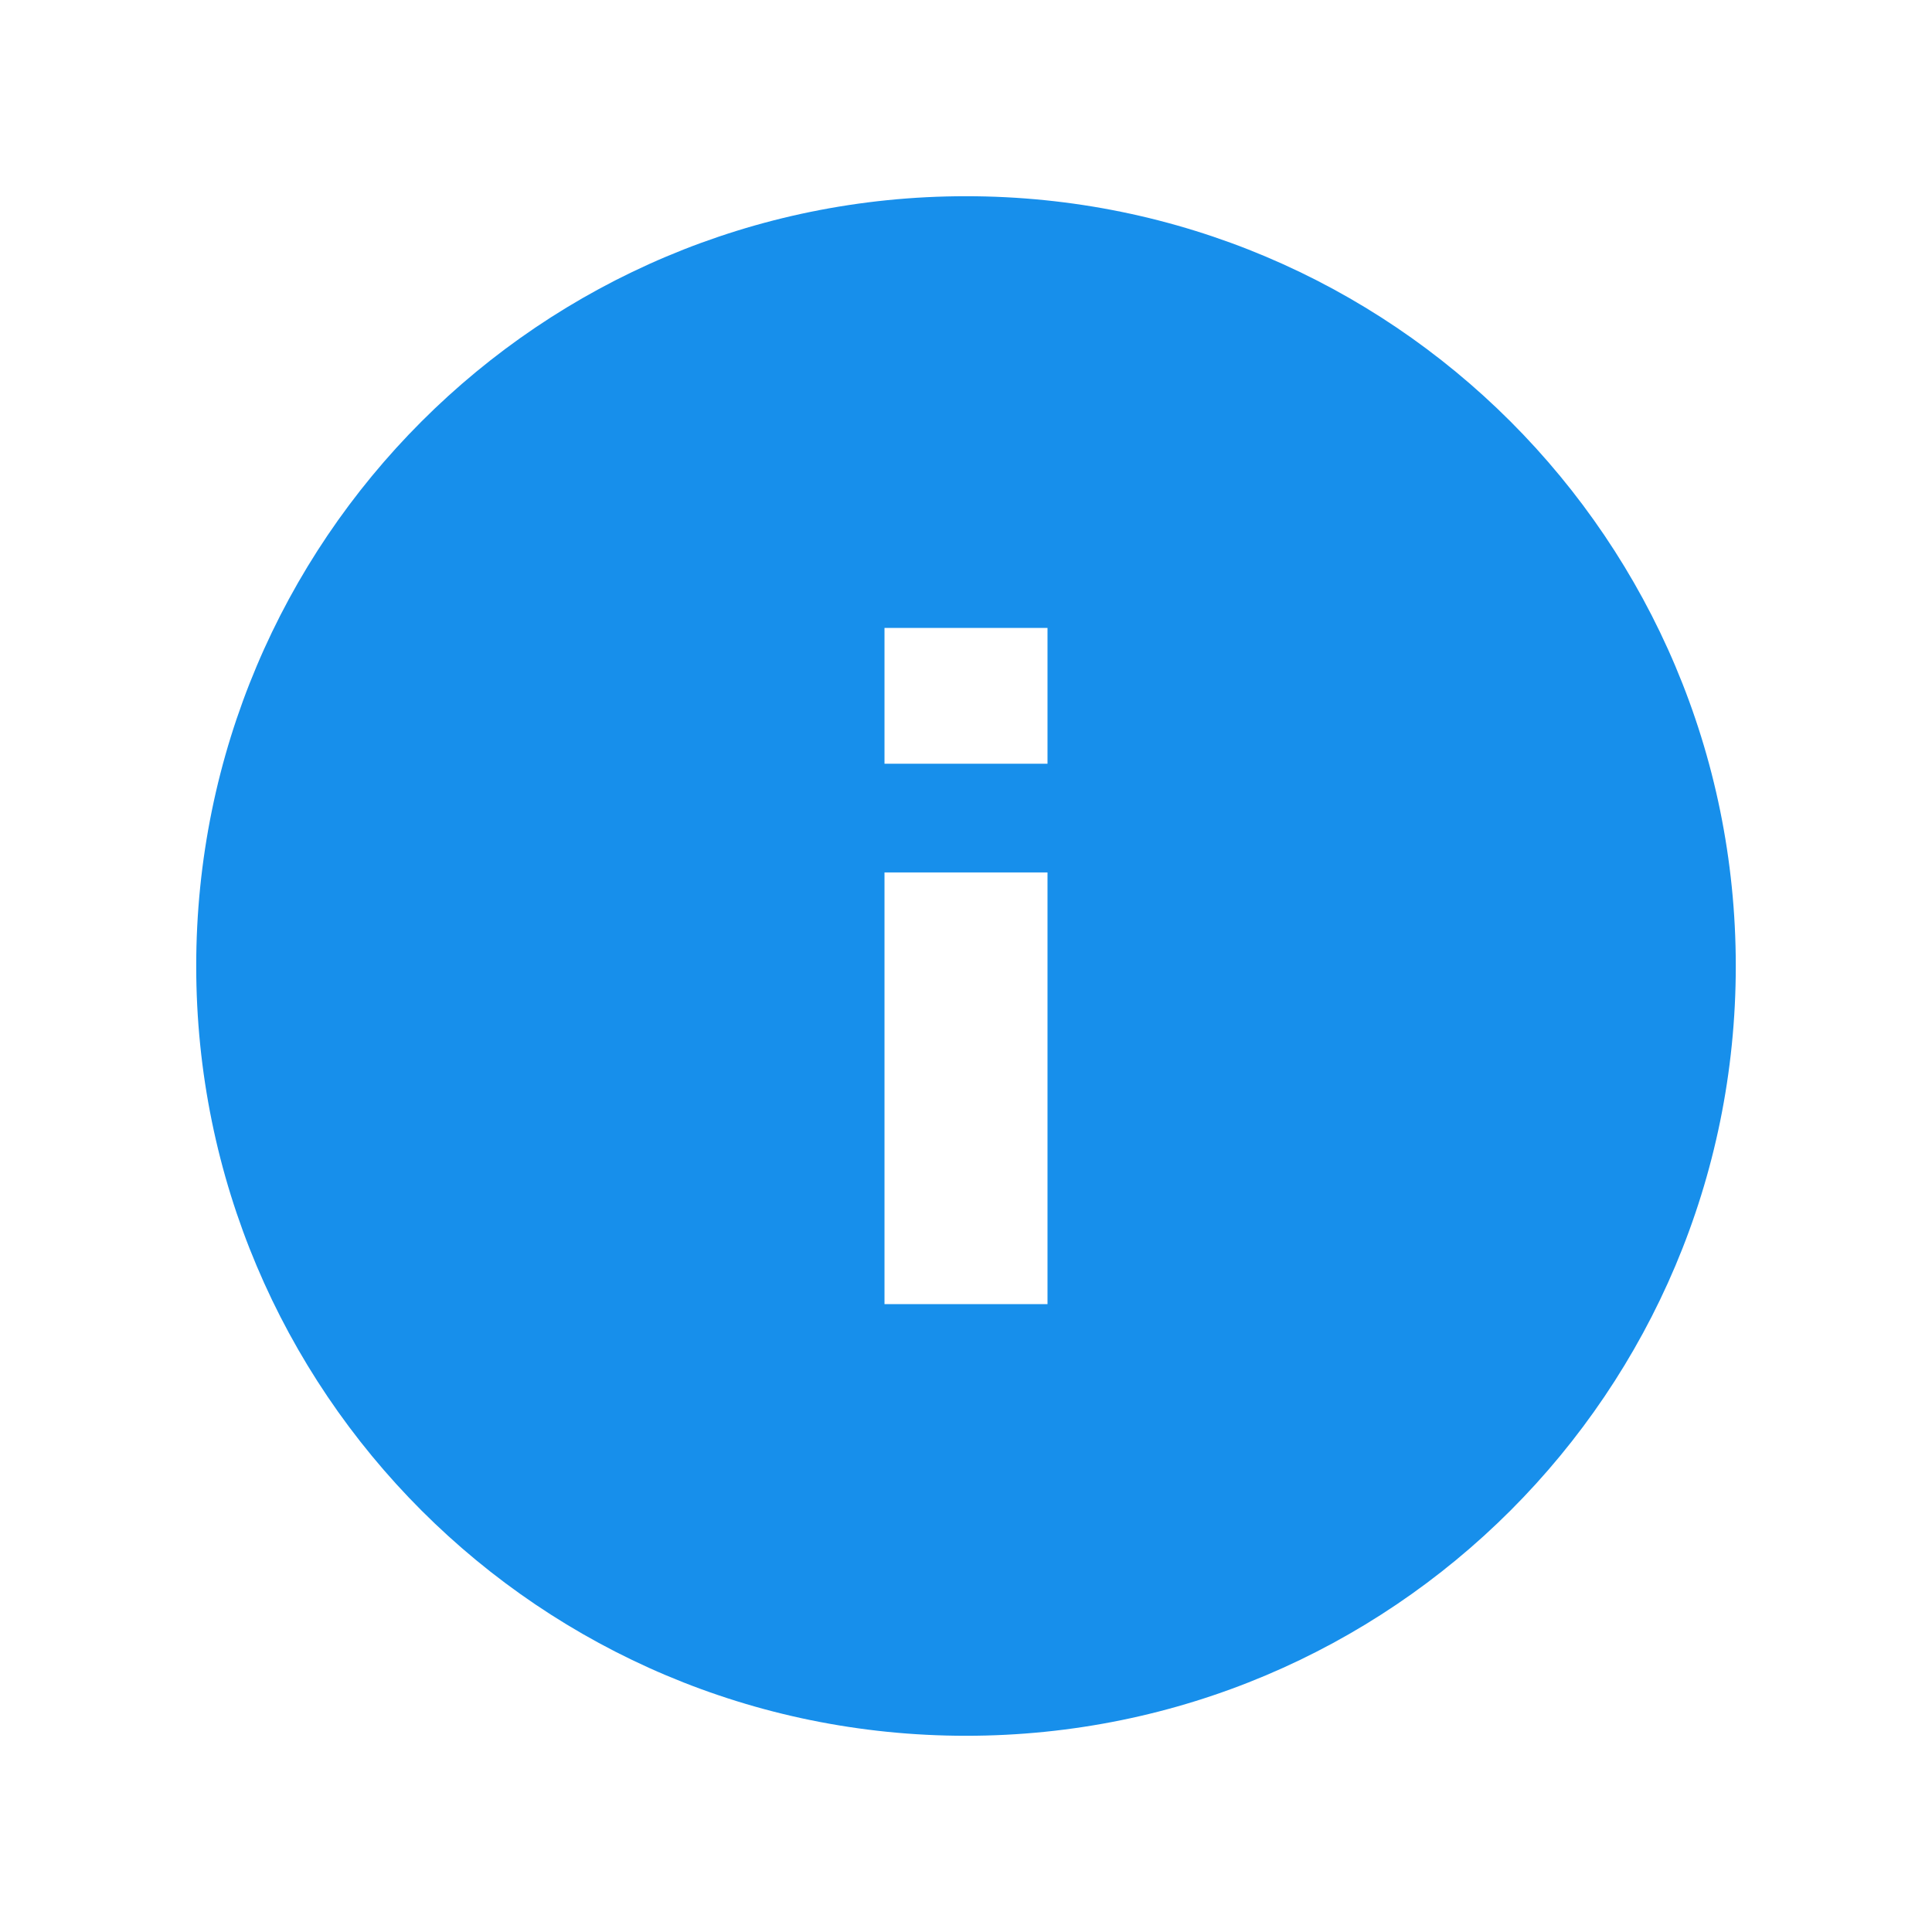 <?xml version="1.0" encoding="utf-8"?>
<!-- Generator: Adobe Illustrator 18.1.1, SVG Export Plug-In . SVG Version: 6.00 Build 0)  -->
<svg version="1.1" id="Layer_1" xmlns="http://www.w3.org/2000/svg" xmlns:xlink="http://www.w3.org/1999/xlink" x="0px" y="0px"
	 viewBox="0 0 64 64" enable-background="new 0 0 64 64" xml:space="preserve">
<g>
	<path fill="#178FEB" d="M32,6.5C17.9,6.5,6.5,17.9,6.5,32S17.9,57.5,32,57.5S57.5,46.1,57.5,32S46.1,6.5,32,6.5z M34.7,43.2h-5.4
		V28.9h5.4V43.2z M34.7,25.3h-5.4v-4.5h5.4V25.3z"/>
</g>
</svg>
